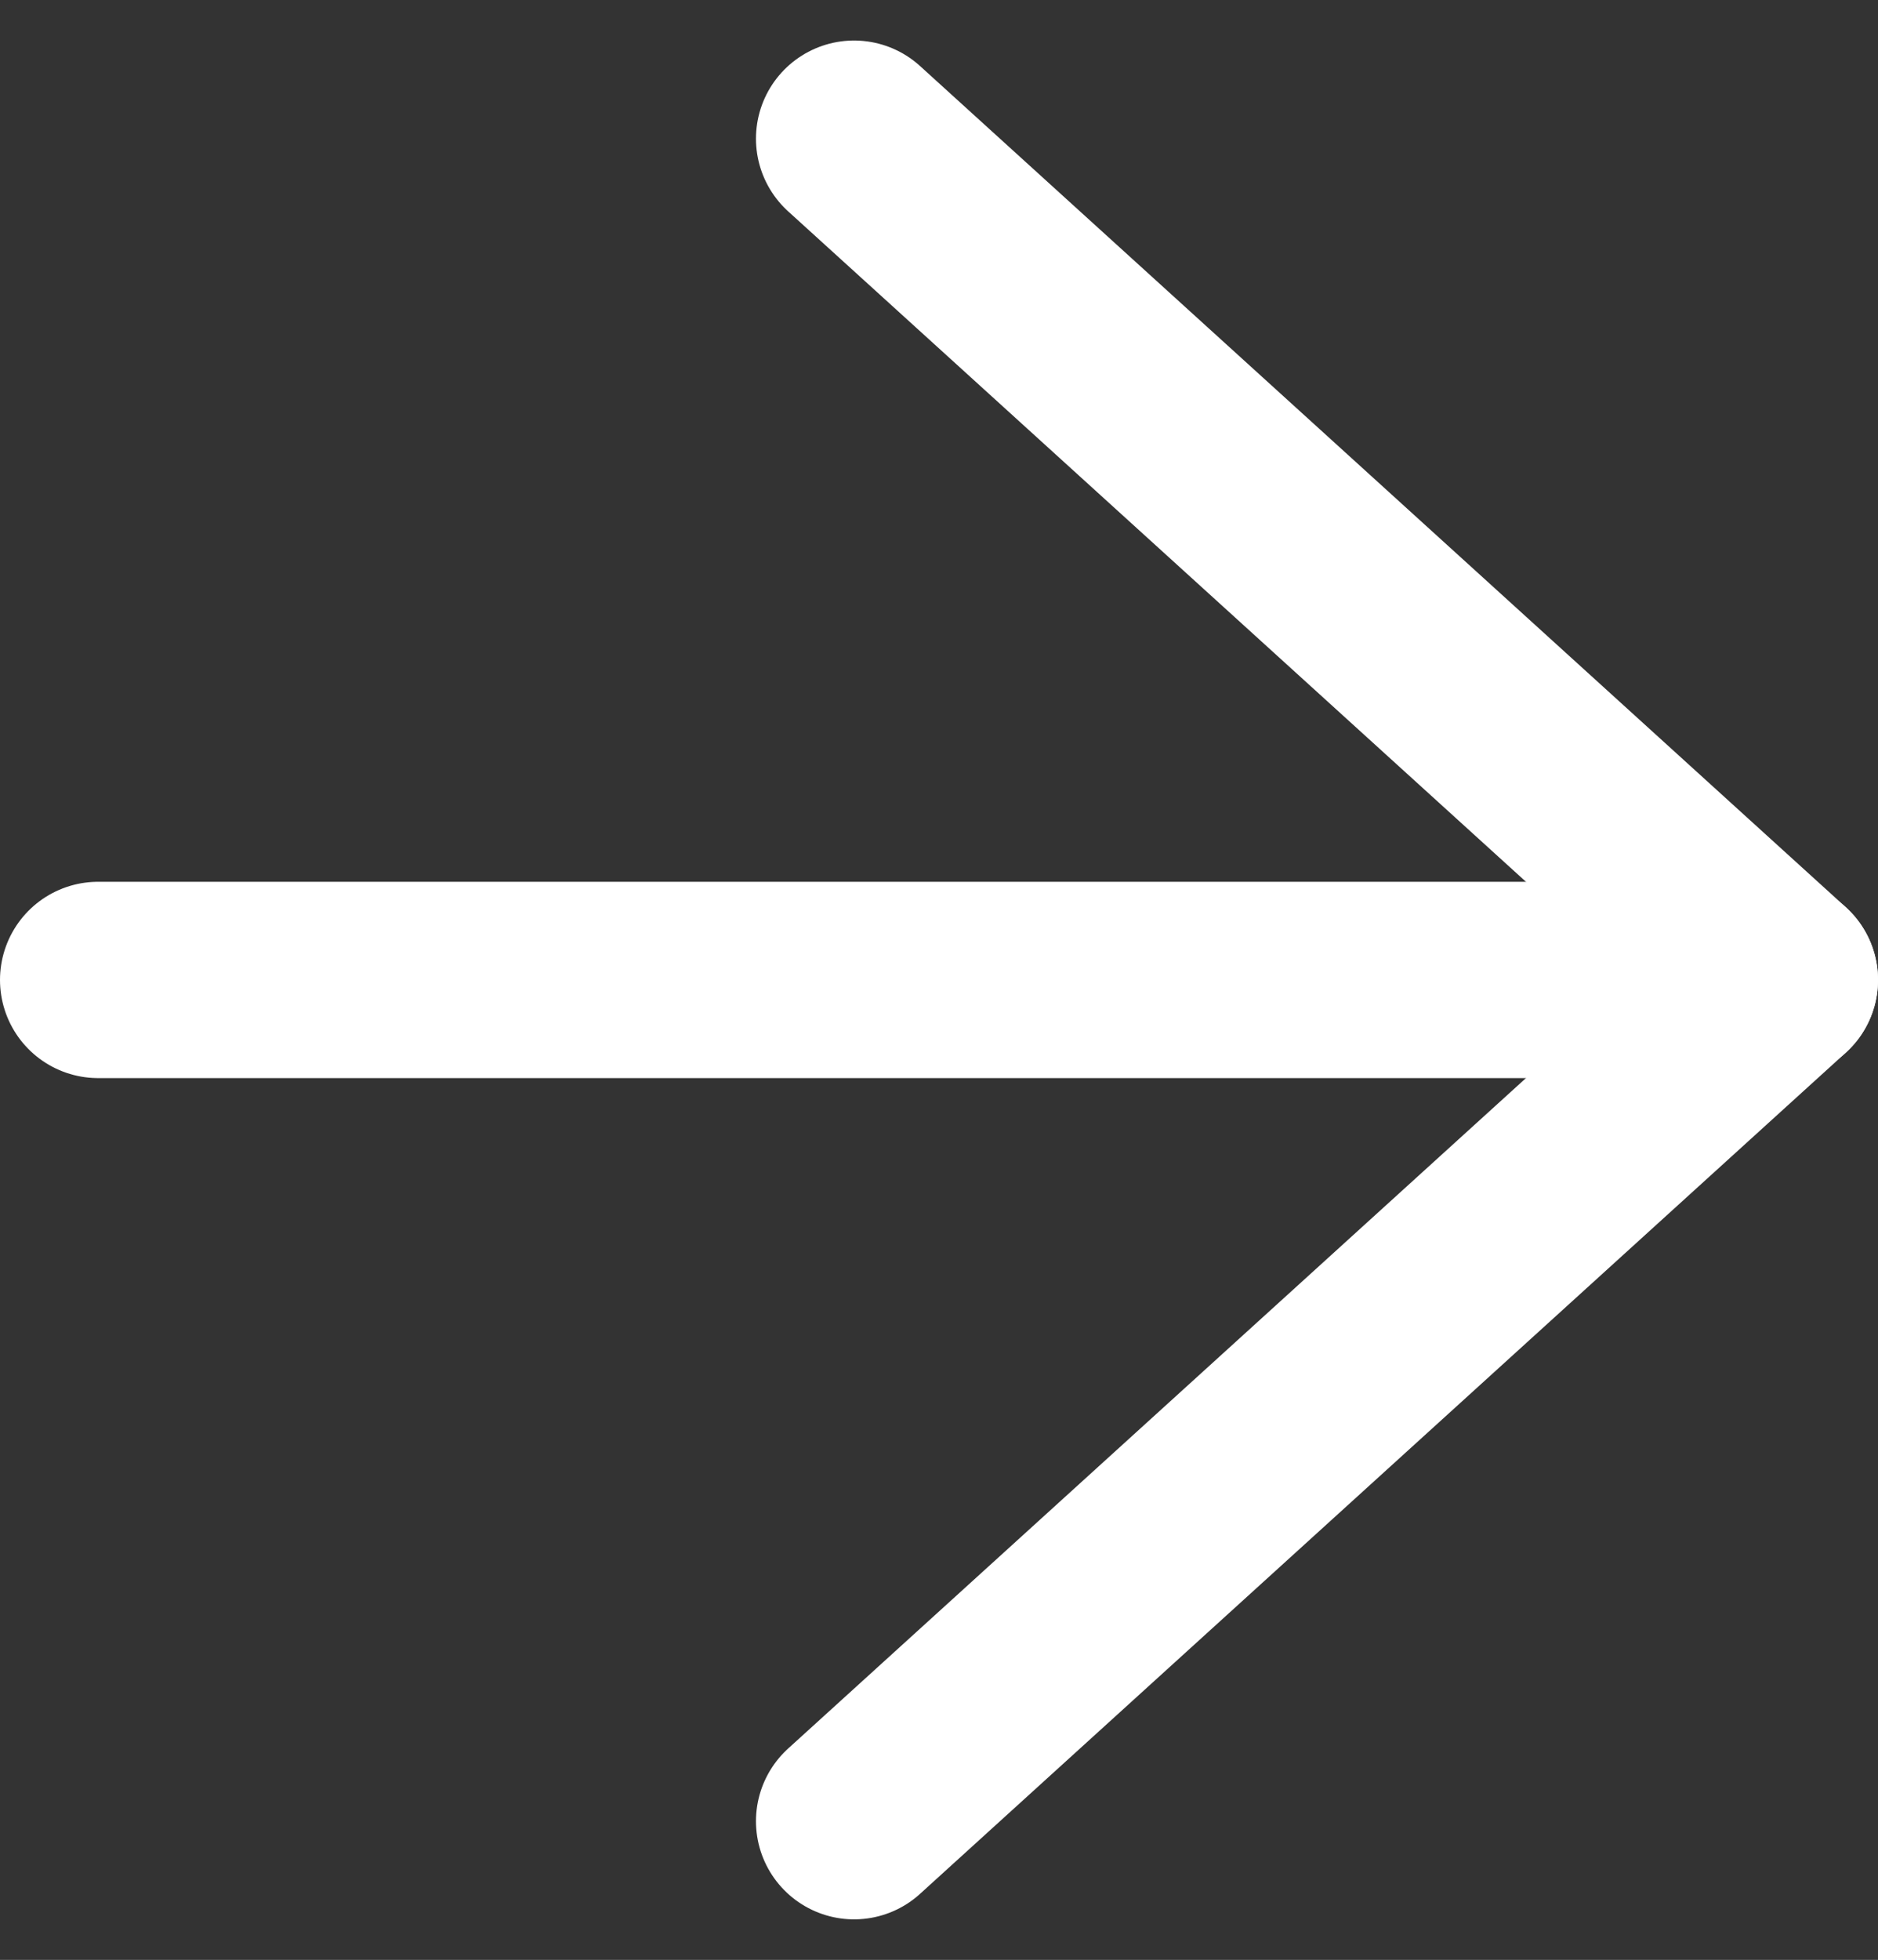 <svg xmlns="http://www.w3.org/2000/svg" width="13.4" height="13.978" viewBox="0 0 13.4 13.978">
  <rect x="0" y="0" width="13.4" height="13.978" fill="#333333" stroke="none"/>
  <g id="arrow-right-white" transform="translate(0.7 0.989)">
    <path id="パス_43695" data-name="パス 43695" d="M7.5,18h12" transform="translate(-7.5 -12)" fill="none" stroke="#fff" stroke-linecap="round" stroke-linejoin="round" stroke-width="1.4"/>
    <path id="パス_43696" data-name="パス 43696" d="M18,7.5l6.606,6L18,19.5" transform="translate(-12.606 -7.5)" fill="none" stroke="#fff" stroke-linecap="round" stroke-linejoin="round" stroke-width="1.4"/>
  </g>
</svg>
